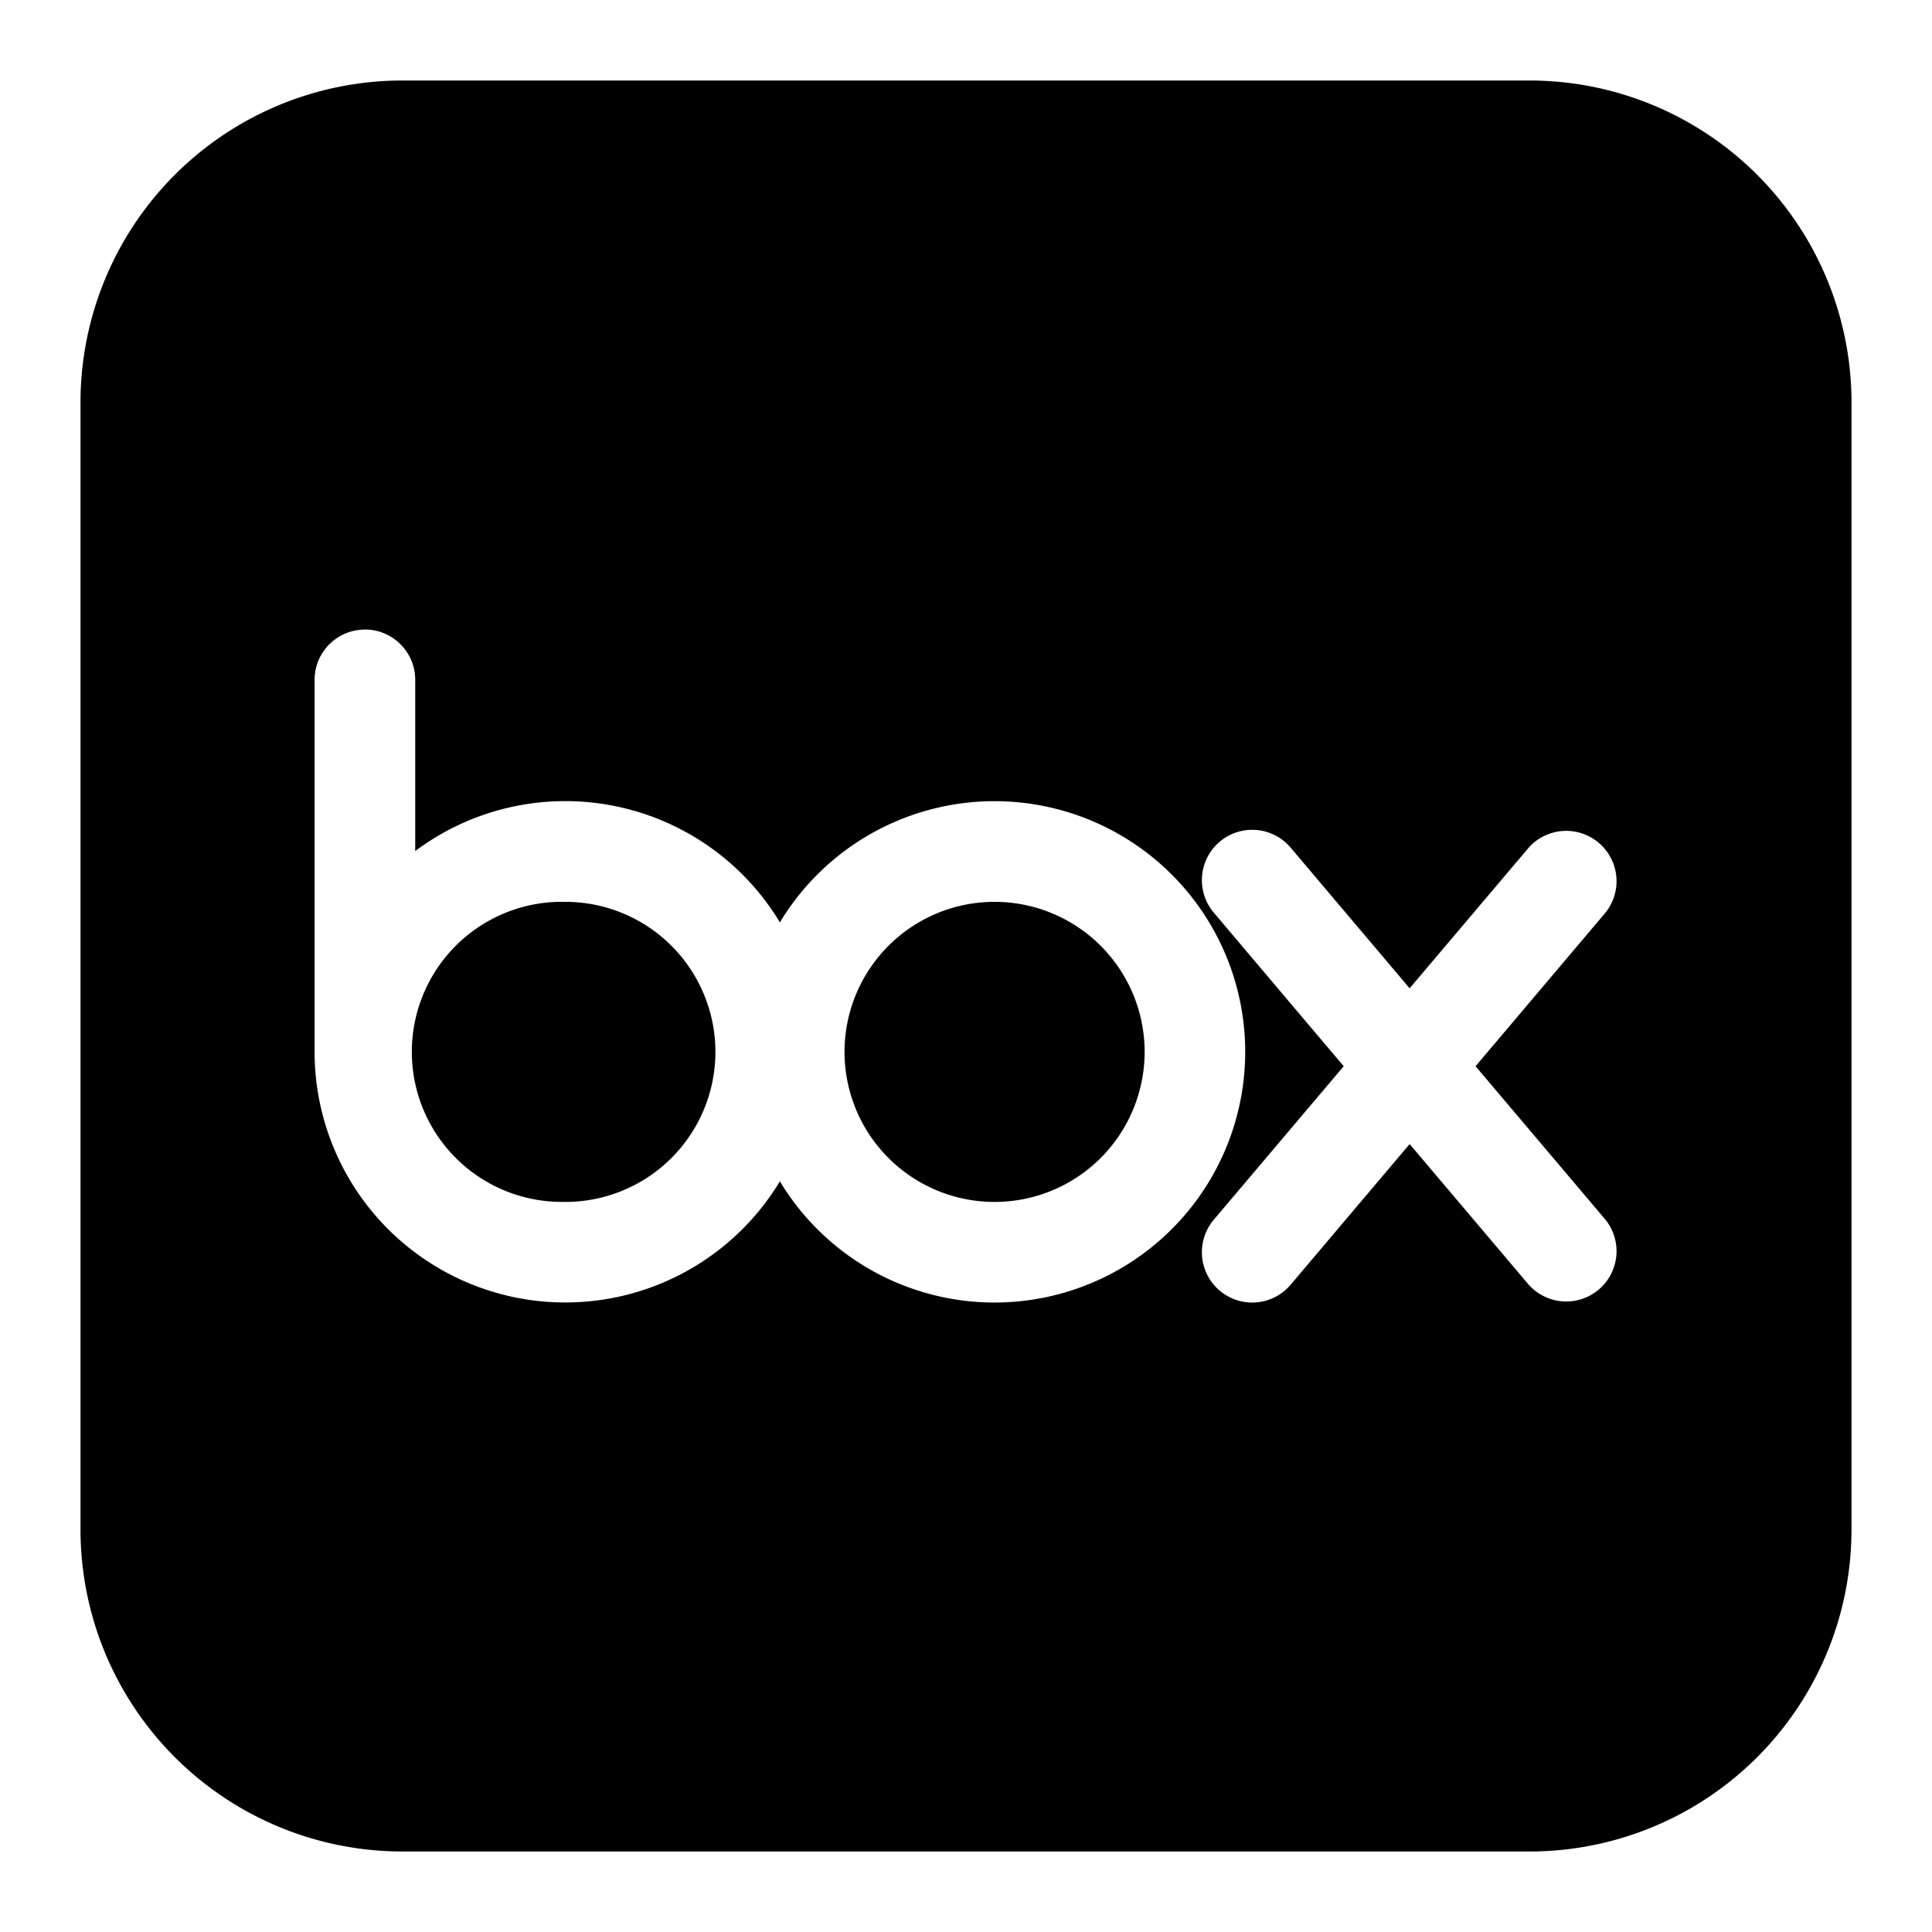 <svg xmlns="http://www.w3.org/2000/svg" fill="none" viewBox="0 0 24 24" id="Box-Logo--Streamline-Logos-Block">
  <desc>
    Box Logo Streamline Icon: https://streamlinehq.com
  </desc>
  <path fill="#000000" fill-rule="evenodd" d="M5 1a4 4 0 0 0 -4 4v14a4 4 0 0 0 4 4h14a4 4 0 0 0 4 -4V5a4 4 0 0 0 -4 -4H5Zm-0.467 6.82c0.345 0 0.625 0.28 0.625 0.625v2.127a3.112 3.112 0 0 1 4.53 0.886 3.114 3.114 0 1 1 0 3.217 3.114 3.114 0 0 1 -5.78 -1.609v-4.62c0 -0.346 0.28 -0.625 0.625 -0.625Zm2.49 7.11a1.864 1.864 0 1 1 0 -3.727 1.864 1.864 0 0 1 0 3.728Zm5.332 -3.727a1.864 1.864 0 1 0 0 3.728 1.864 1.864 0 0 0 0 -3.728Zm3.678 -0.673a0.625 0.625 0 1 0 -0.955 0.807l1.614 1.908 -1.614 1.907a0.625 0.625 0 0 0 0.955 0.807l1.478 -1.747 1.479 1.747a0.625 0.625 0 0 0 0.954 -0.807l-1.614 -1.907 1.614 -1.908a0.625 0.625 0 0 0 -0.954 -0.807l-1.479 1.747 -1.478 -1.747Z" clip-rule="evenodd" stroke-width="1"></path>
</svg>